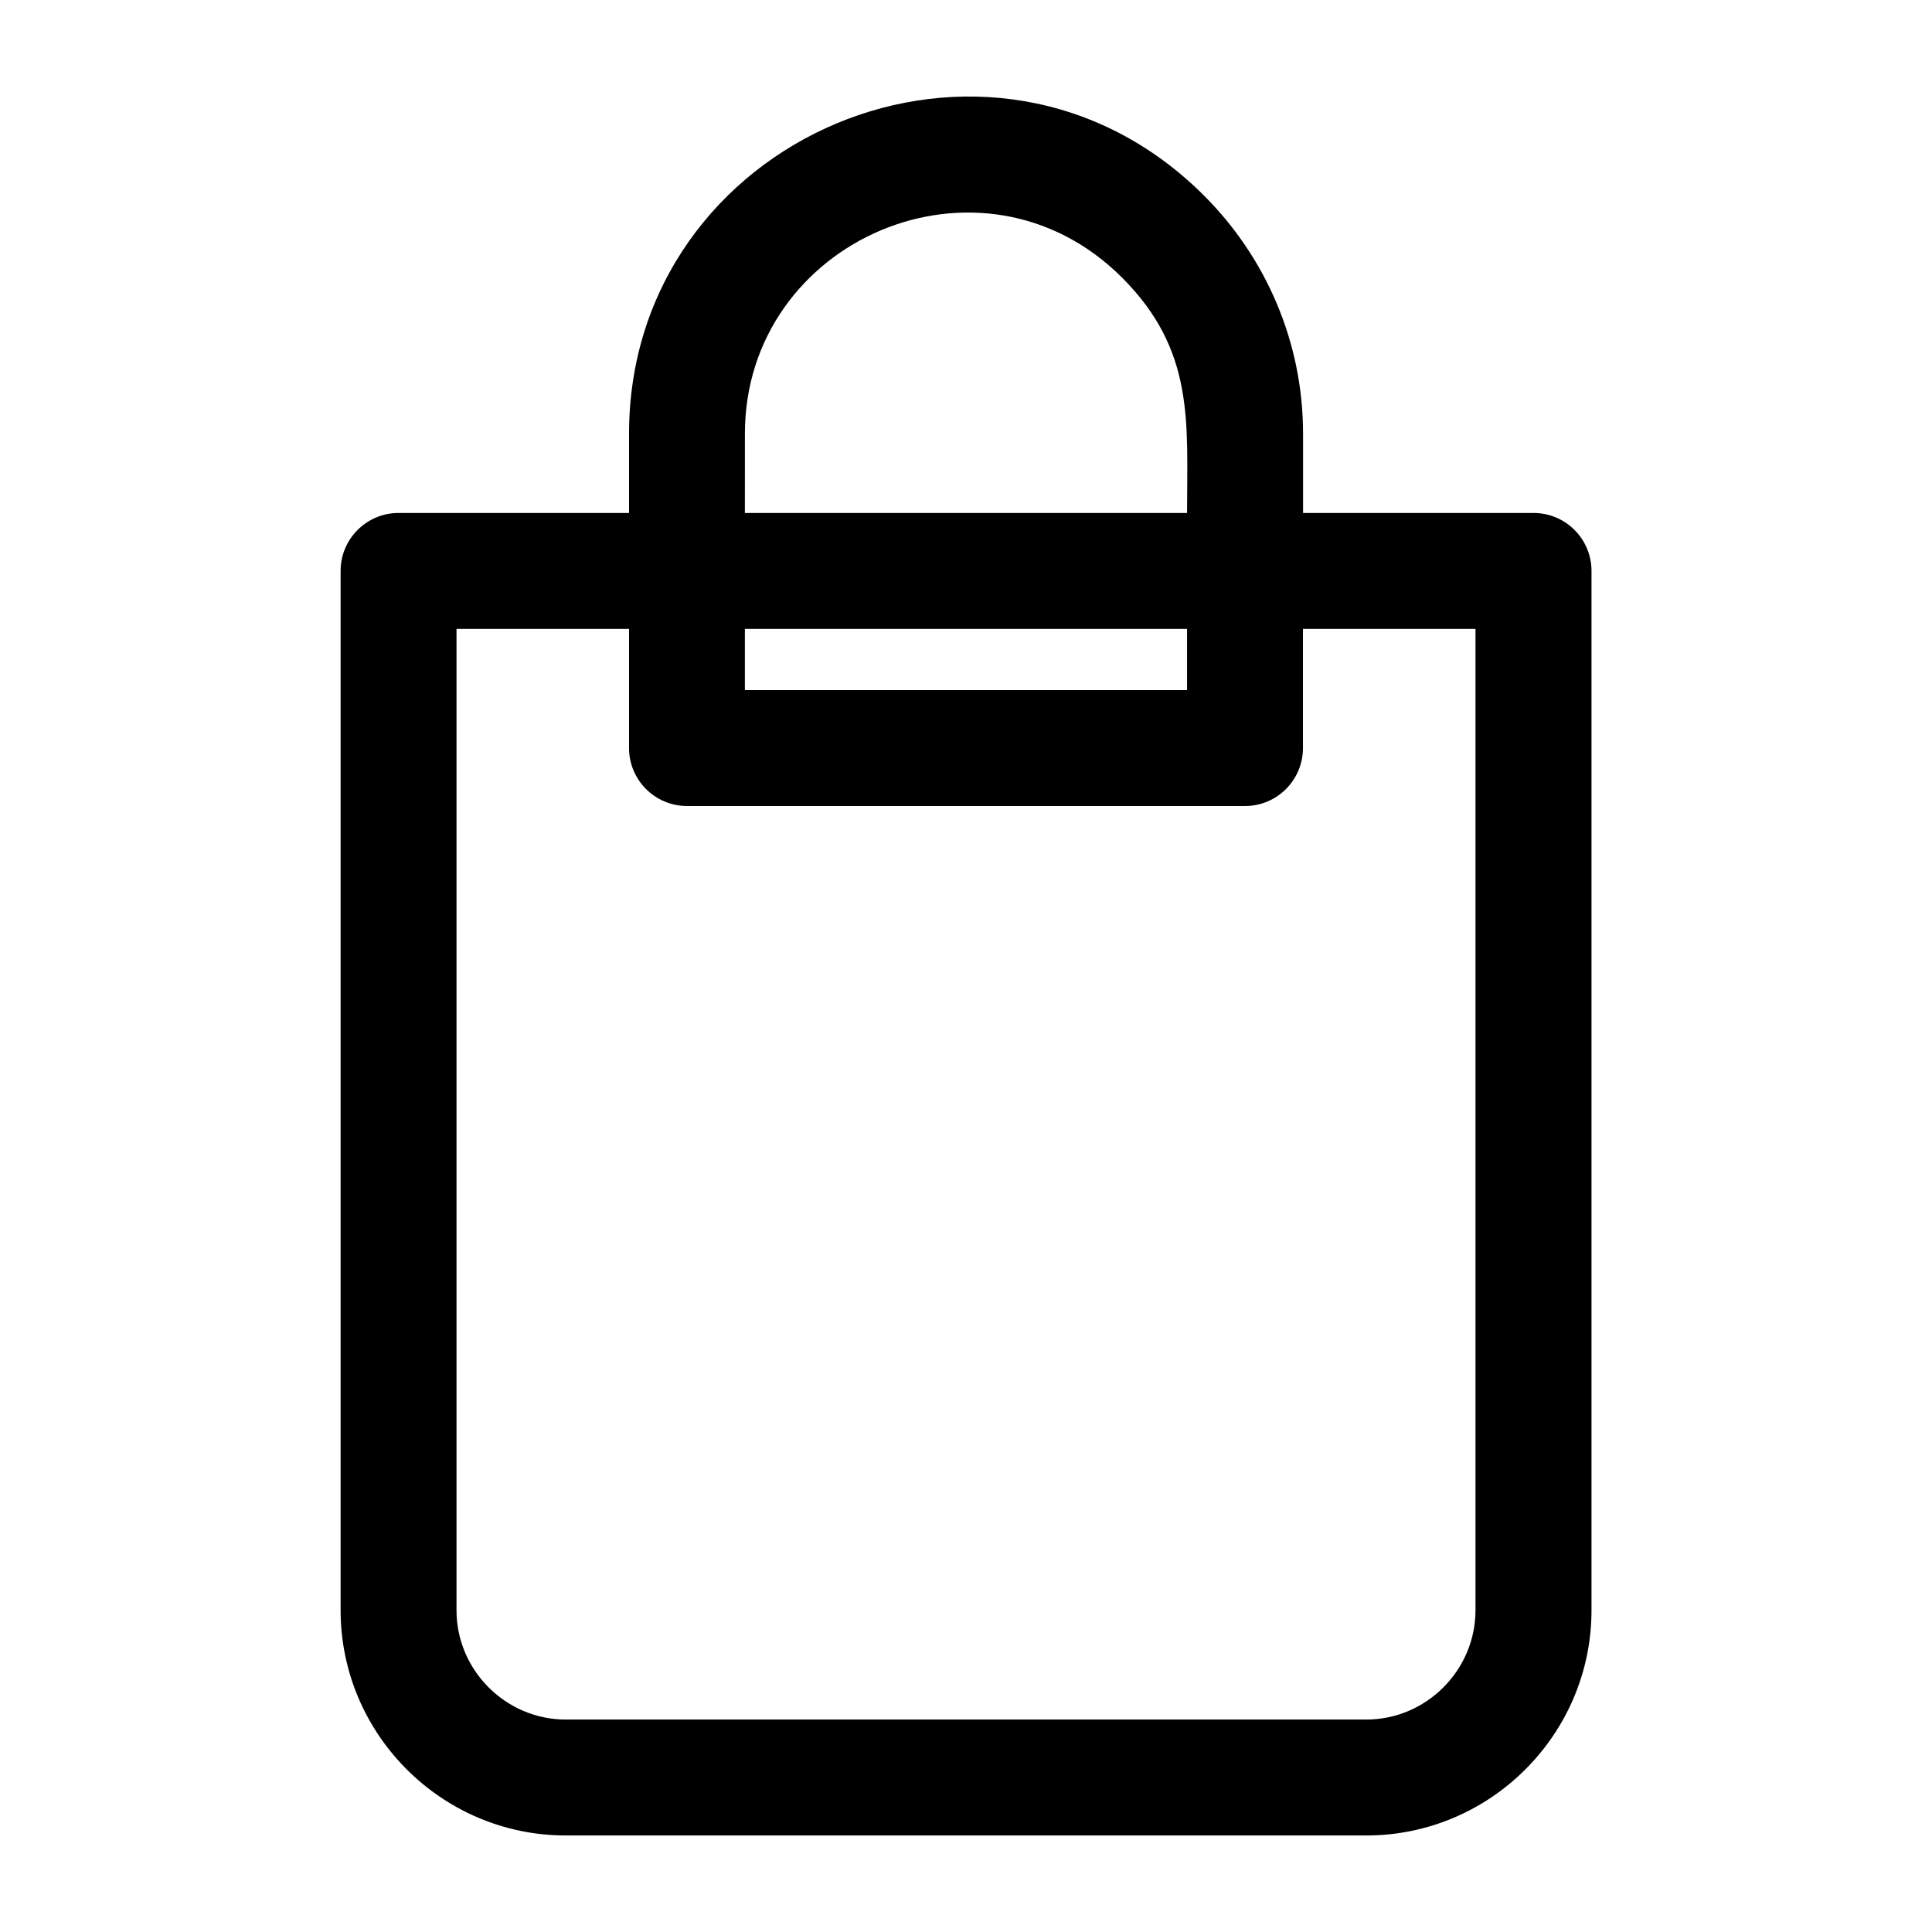 <?xml version="1.0" encoding="UTF-8"?>
<svg width="30pt" height="30pt" version="1.1" viewBox="0 0 100 100" xmlns="http://www.w3.org/2000/svg" className="fill-current">
 <path d="m20.629 26.551h11.93v-4.102c0-15.363 18.727-23.359 29.766-12.32 3.16 3.16 5.121 7.523 5.121 12.32v4.102h11.93c1.656 0 3 1.344 3 3v53.797c0 6.418-5.238 11.656-11.656 11.656h-41.434c-6.418 0-11.656-5.238-11.656-11.656v-53.797c0-1.656 1.344-3 3-3zm17.926 0h22.887c0-4.695 0.414-8.402-3.363-12.18-7.266-7.266-19.523-1.957-19.523 8.078zm0 9.168h22.887v-3.168h-22.887zm25.891 6h-28.887c-1.656 0-3-1.344-3-3v-6.168h-8.93v50.797c0 3.106 2.551 5.656 5.656 5.656h41.43c3.106 0 5.656-2.551 5.656-5.656v-50.797h-8.93v6.168c0 1.652-1.34 3-2.996 3z"/>
</svg>
